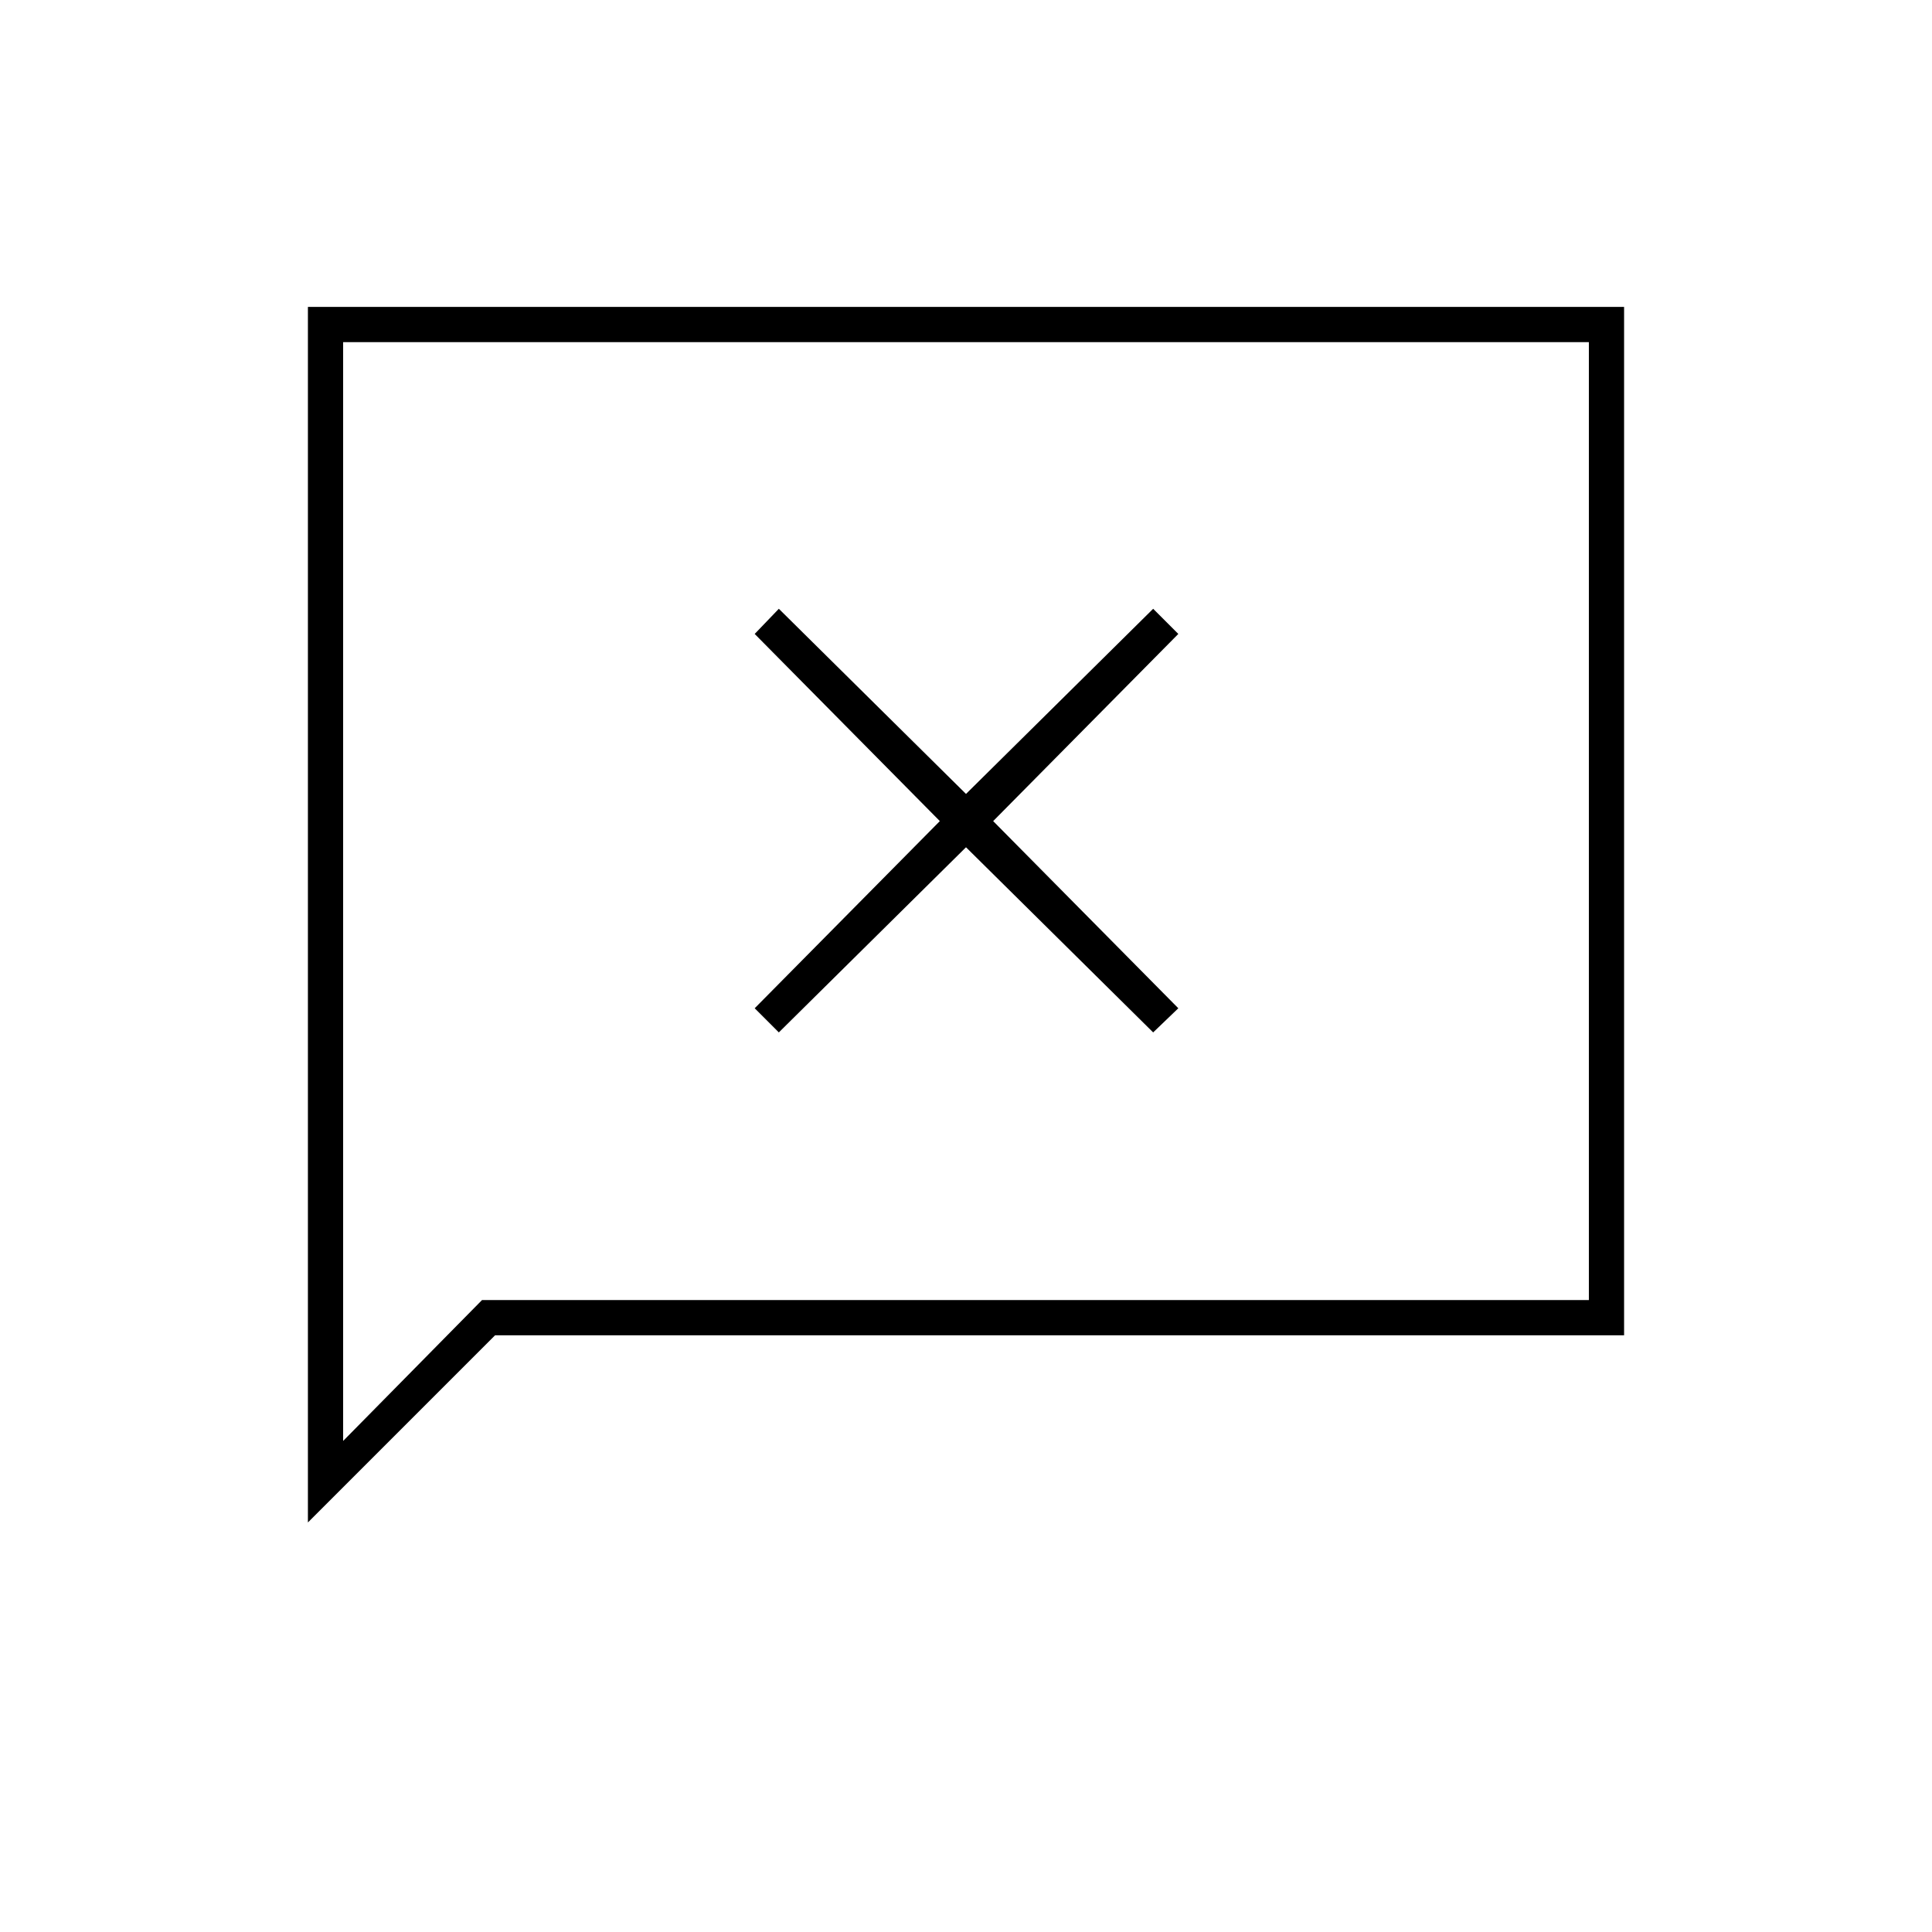 <svg xmlns="http://www.w3.org/2000/svg" height="20" viewBox="0 -960 960 960" width="20"><path d="m387-447 93-92 93 92 12.5-12-92-93 92-93-12.5-12.5-93 92-93-92-12 12.5 92 93-92 93 12 12ZM153-203.5v-604h654v511H246l-93 93ZM239.5-314h550v-476h-619v546l69-70Zm-69 0v-476 476Z"/></svg>